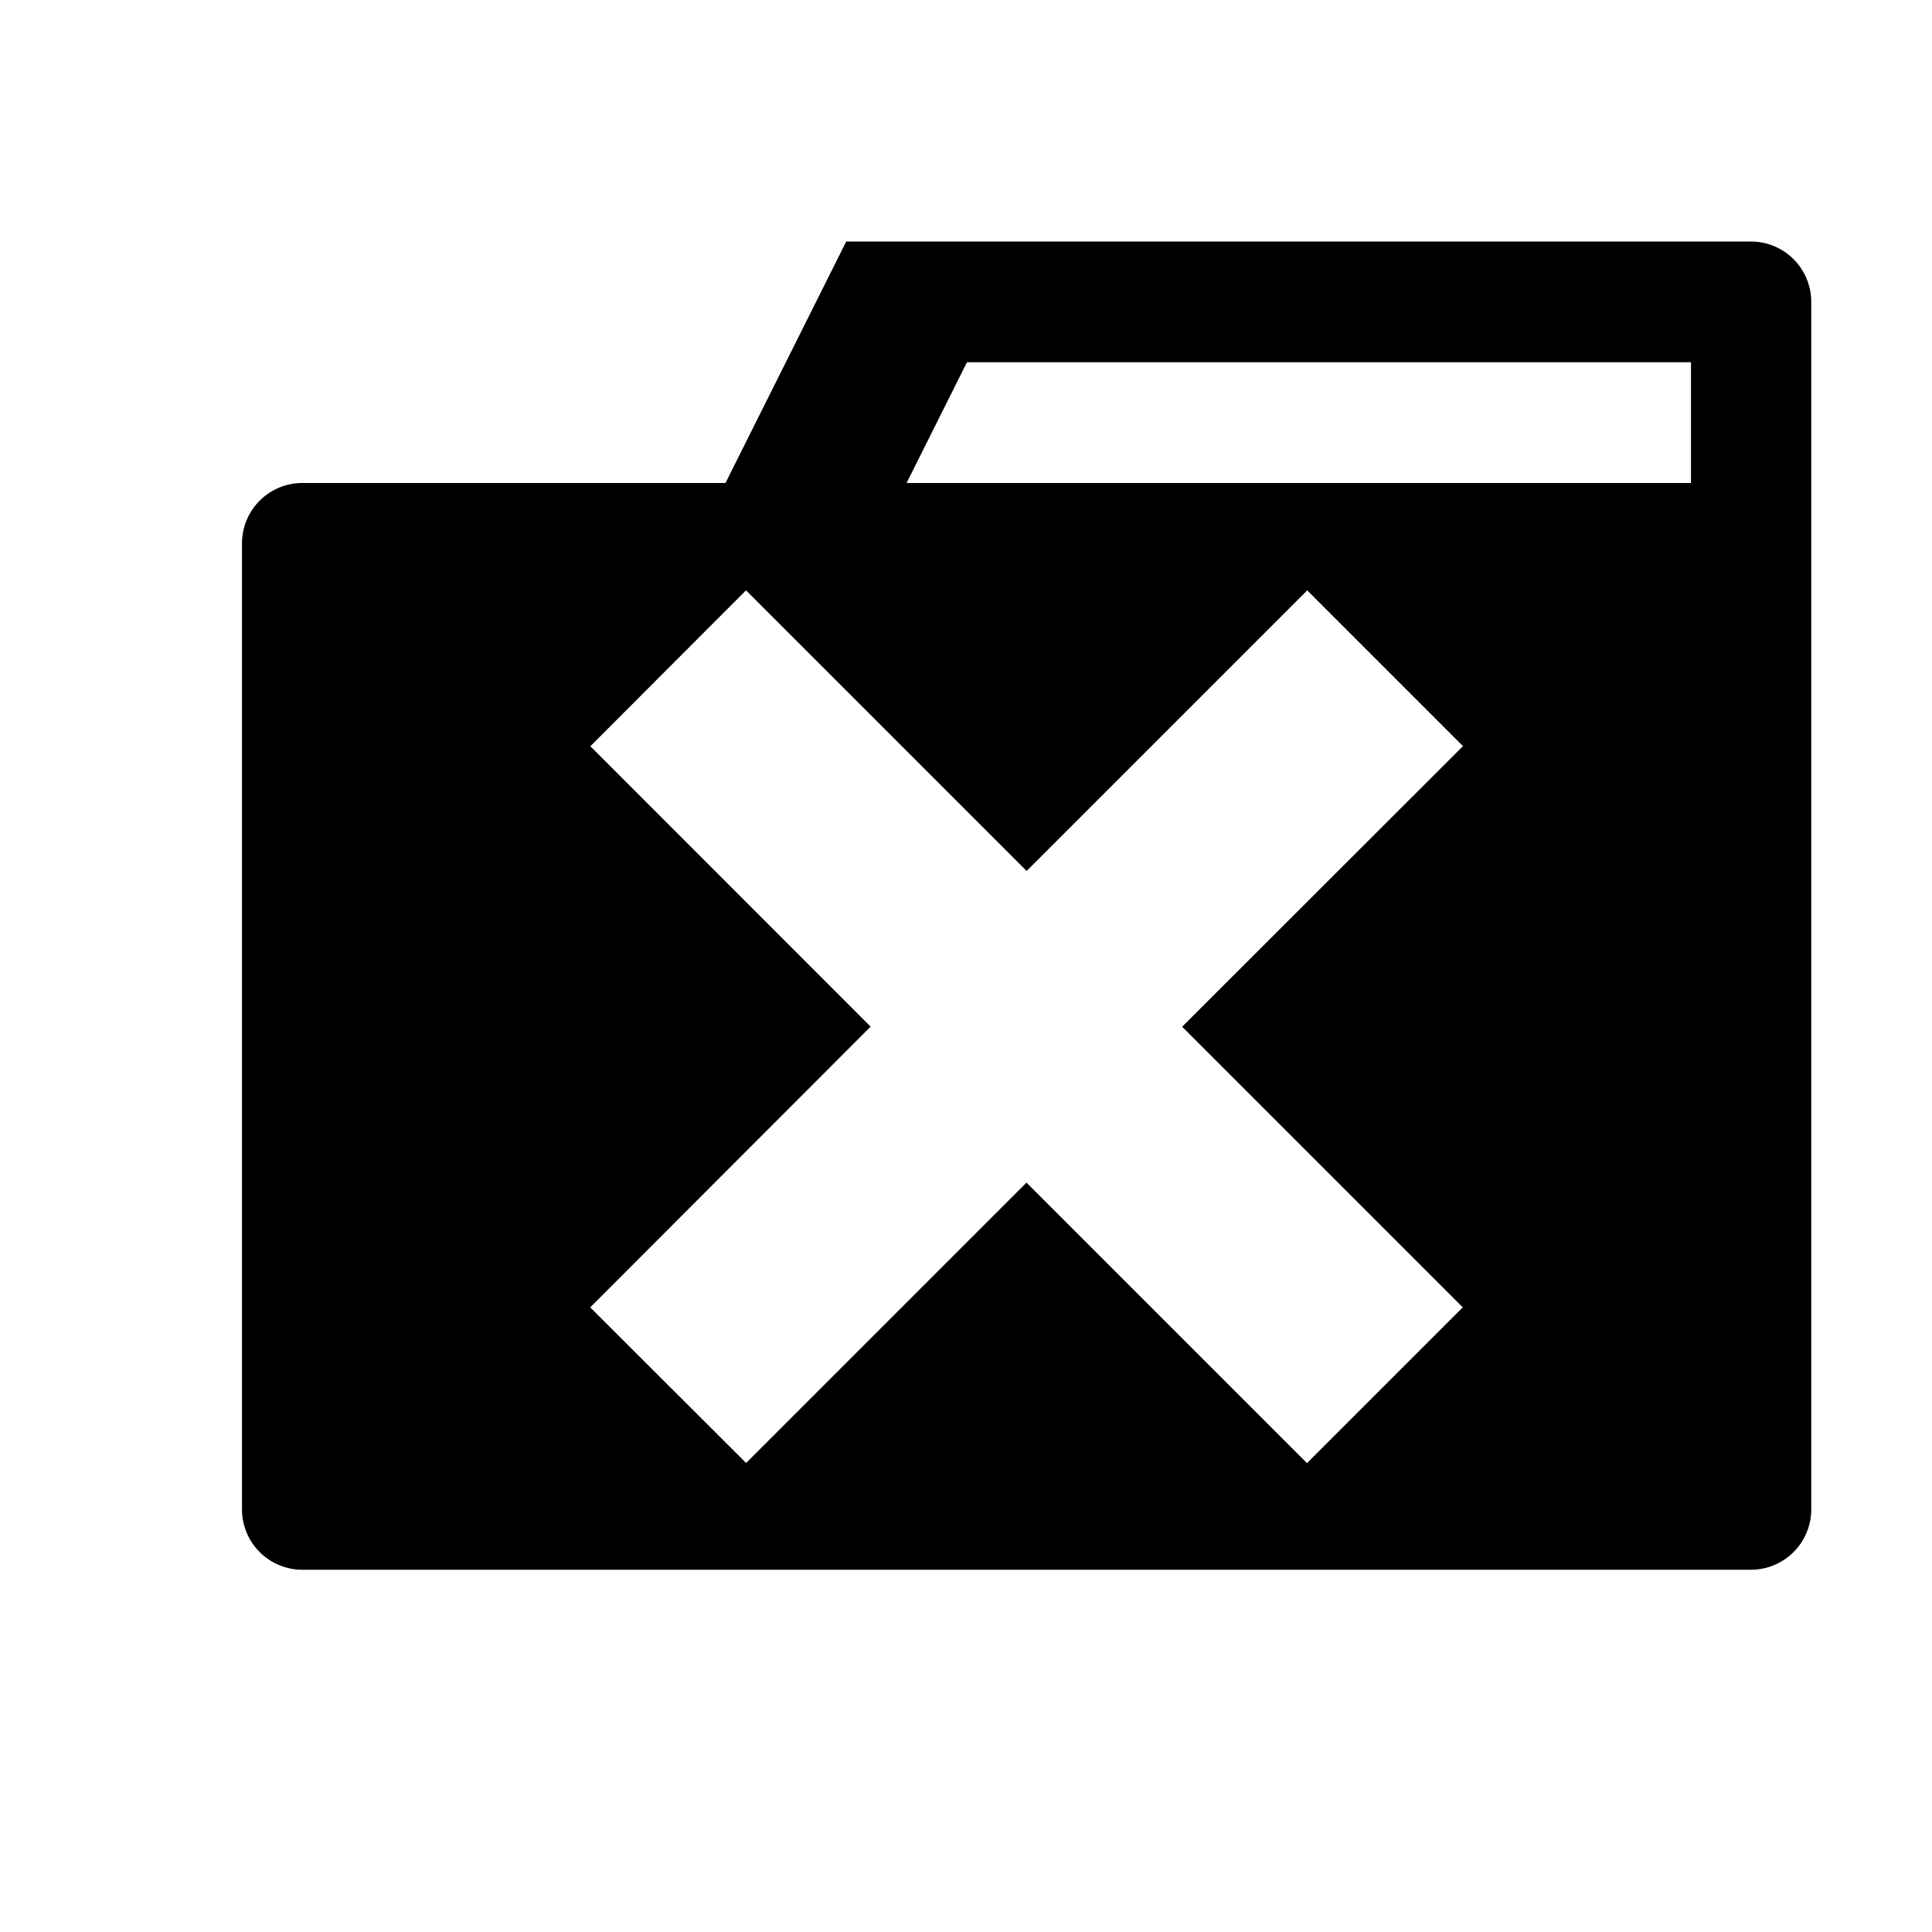 <svg xmlns="http://www.w3.org/2000/svg" height="16" width="16" fill="currentColor"><path d="M7.008 2l-1 2H2.504a.5.5 0 00-.5.5v8a.5.5 0 00.5.5H14.5a.5.5 0 00.5-.5v-10a.5.5 0 00-.5-.5H7.008zm1 1h5.996v1H7.508l.5-1zm-1.83 1.889l2.324 2.324 2.324-2.324 1.29 1.29L9.79 8.503l2.324 2.324-1.29 1.29-2.323-2.323-2.322 2.322-1.291-1.289L7.21 8.502 4.889 6.18l1.289-1.291z"/></svg>
